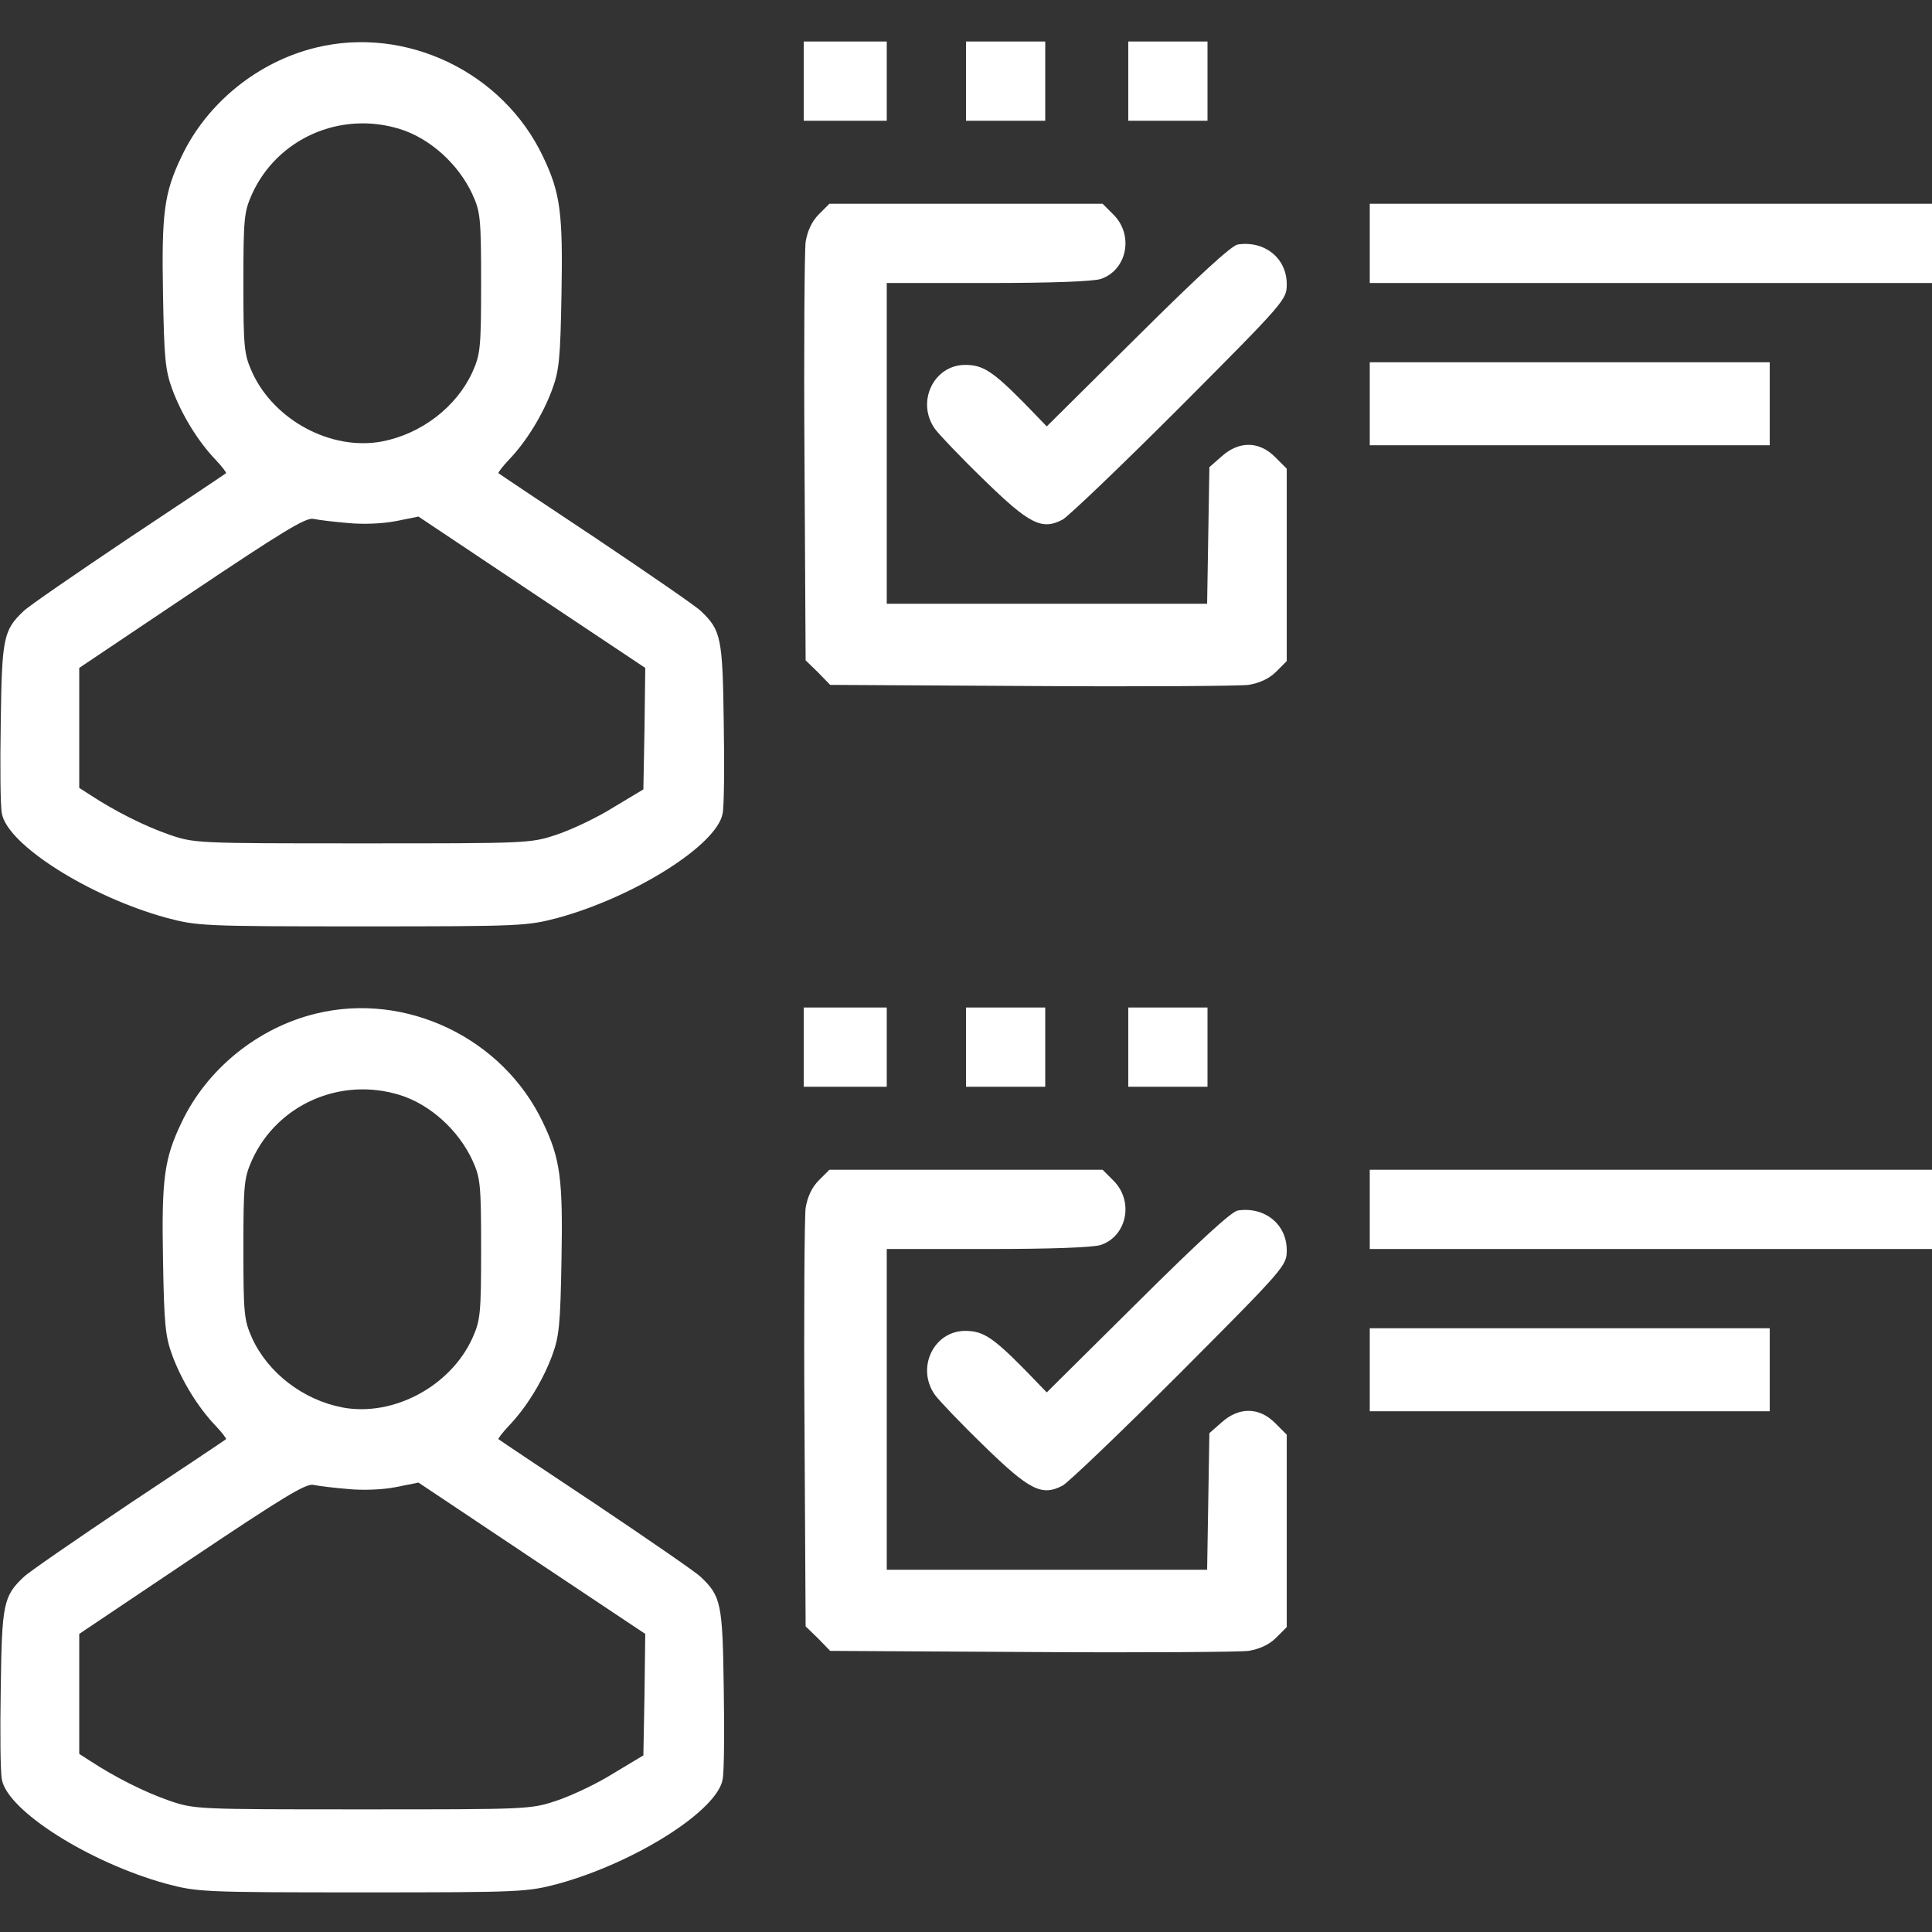 <svg xmlns="http://www.w3.org/2000/svg" version="1.0" width="512pt" height="512pt" viewBox="0 0 512 512" preserveAspectRatio="xMidYMid meet">

<rect x="0" y="0" width="512" height="512" fill="#333333" stroke="none"/>

<g transform="translate(0,512) scale(0.1,-0.1)" fill="#ffffff" stroke="none">
<path d="M838 4994 c-154 -37 -290 -147 -357 -289 -46 -96 -53 -149 -49 -365 3 -170 6 -202 25 -253 25 -67 68 -137 114 -185 17 -18 30 -35 28 -36 -2 -2 -119 -80 -259 -173 -140 -94 -265 -180 -277 -192 -54 -51 -58 -71 -61 -295 -2 -116 -1 -224 3 -242 15 -83 232 -220 435 -276 83 -22 96 -23 520 -23 424 0 437 1 520 23 203 56 420 193 435 276 4 18 5 126 3 242 -3 224 -7 244 -61 295 -12 12 -137 98 -277 192 -140 93 -257 171 -259 173 -2 1 11 18 28 36 46 48 89 118 114 185 19 51 22 83 25 253 4 216 -3 269 -49 365 -106 224 -363 347 -601 289z m222 -216 c80 -25 155 -93 192 -173 21 -46 23 -63 23 -235 0 -172 -2 -189 -23 -236 -42 -92 -135 -164 -240 -184 -134 -25 -286 56 -344 184 -21 47 -23 64 -23 236 0 172 2 189 23 236 67 147 234 221 392 172z m-138 -1044 c39 -4 92 -2 127 5 l60 12 301 -201 300 -200 -2 -161 -3 -161 -80 -48 c-43 -27 -111 -59 -150 -72 -69 -23 -76 -23 -515 -23 -442 0 -445 0 -514 24 -63 22 -141 61 -208 105 l-28 18 0 159 0 159 298 200 c236 158 302 199 322 195 14 -3 55 -8 92 -11z" fill="#ffffff"/>
<path d="M2130 4905 l0 -105 110 0 110 0 0 105 0 105 -110 0 -110 0 0 -105z" fill="#ffffff"/>
<path d="M2560 4905 l0 -105 105 0 105 0 0 105 0 105 -105 0 -105 0 0 -105z" fill="#ffffff"/>
<path d="M2990 4905 l0 -105 105 0 105 0 0 105 0 105 -105 0 -105 0 0 -105z" fill="#ffffff"/>
<path d="M2170 4552 c-19 -19 -30 -44 -35 -73 -3 -24 -5 -284 -3 -576 l3 -533 33 -32 32 -33 533 -3 c292 -2 552 0 576 3 29 5 54 16 73 35 l28 28 0 255 0 255 -31 31 c-42 42 -95 43 -141 2 l-33 -29 -3 -181 -3 -181 -425 0 -424 0 0 425 0 425 269 0 c165 0 280 4 299 11 69 24 87 116 33 170 l-29 29 -362 0 -362 0 -28 -28z" fill="#ffffff"/>
<path d="M3630 4475 l0 -105 745 0 745 0 0 105 0 105 -745 0 -745 0 0 -105z" fill="#ffffff"/>
<path d="M3280 4472 c-17 -3 -106 -85 -265 -243 l-241 -239 -59 61 c-84 85 -110 102 -157 102 -84 0 -131 -99 -80 -170 11 -15 69 -76 130 -135 120 -117 153 -134 208 -105 16 9 156 143 312 299 279 280 282 284 282 325 0 69 -59 116 -130 105z" fill="#ffffff"/>
<path d="M3630 4050 l0 -110 530 0 530 0 0 110 0 110 -530 0 -530 0 0 -110z" fill="#ffffff"/>
<path d="M838 2434 c-154 -37 -290 -147 -357 -289 -46 -96 -53 -149 -49 -365 3 -170 6 -202 25 -253 25 -67 68 -137 114 -185 17 -18 30 -35 28 -36 -2 -2 -119 -80 -259 -173 -140 -94 -265 -180 -277 -192 -54 -51 -58 -71 -61 -295 -2 -116 -1 -224 3 -242 15 -83 232 -220 435 -276 83 -22 96 -23 520 -23 424 0 437 1 520 23 203 56 420 193 435 276 4 18 5 126 3 242 -3 224 -7 244 -61 295 -12 12 -137 98 -277 192 -140 93 -257 171 -259 173 -2 1 11 18 28 36 46 48 89 118 114 185 19 51 22 83 25 253 4 216 -3 269 -49 365 -106 224 -363 347 -601 289z m222 -216 c80 -25 155 -93 192 -173 21 -46 23 -63 23 -235 0 -172 -2 -189 -23 -236 -58 -128 -210 -209 -344 -184 -105 20 -198 92 -240 184 -21 47 -23 64 -23 236 0 172 2 189 23 236 67 147 234 221 392 172z m-138 -1044 c39 -4 92 -2 127 5 l60 12 301 -201 300 -200 -2 -161 -3 -161 -80 -48 c-43 -27 -111 -59 -150 -72 -69 -23 -76 -23 -515 -23 -442 0 -445 0 -514 24 -63 22 -141 61 -208 105 l-28 18 0 159 0 159 298 200 c236 158 302 199 322 195 14 -3 55 -8 92 -11z" fill="#ffffff"/>
<path d="M2130 2345 l0 -105 110 0 110 0 0 105 0 105 -110 0 -110 0 0 -105z" fill="#ffffff"/>
<path d="M2560 2345 l0 -105 105 0 105 0 0 105 0 105 -105 0 -105 0 0 -105z" fill="#ffffff"/>
<path d="M2990 2345 l0 -105 105 0 105 0 0 105 0 105 -105 0 -105 0 0 -105z" fill="#ffffff"/>
<path d="M2170 1992 c-19 -19 -30 -44 -35 -73 -3 -24 -5 -284 -3 -576 l3 -533 33 -32 32 -33 533 -3 c292 -2 552 0 576 3 29 5 54 16 73 35 l28 28 0 255 0 255 -31 31 c-42 42 -95 43 -141 2 l-33 -29 -3 -181 -3 -181 -425 0 -424 0 0 425 0 425 269 0 c165 0 280 4 299 11 69 24 87 116 33 170 l-29 29 -362 0 -362 0 -28 -28z" fill="#ffffff"/>
<path d="M3630 1915 l0 -105 745 0 745 0 0 105 0 105 -745 0 -745 0 0 -105z" fill="#ffffff"/>
<path d="M3280 1912 c-17 -3 -106 -85 -265 -243 l-241 -239 -59 61 c-84 85 -110 102 -157 102 -84 0 -131 -99 -80 -170 11 -15 69 -76 130 -135 120 -117 153 -134 208 -105 16 9 156 143 312 299 279 280 282 284 282 325 0 69 -59 116 -130 105z" fill="#ffffff"/>
<path d="M3630 1490 l0 -110 530 0 530 0 0 110 0 110 -530 0 -530 0 0 -110z" fill="#ffffff"/>
</g>
</svg>